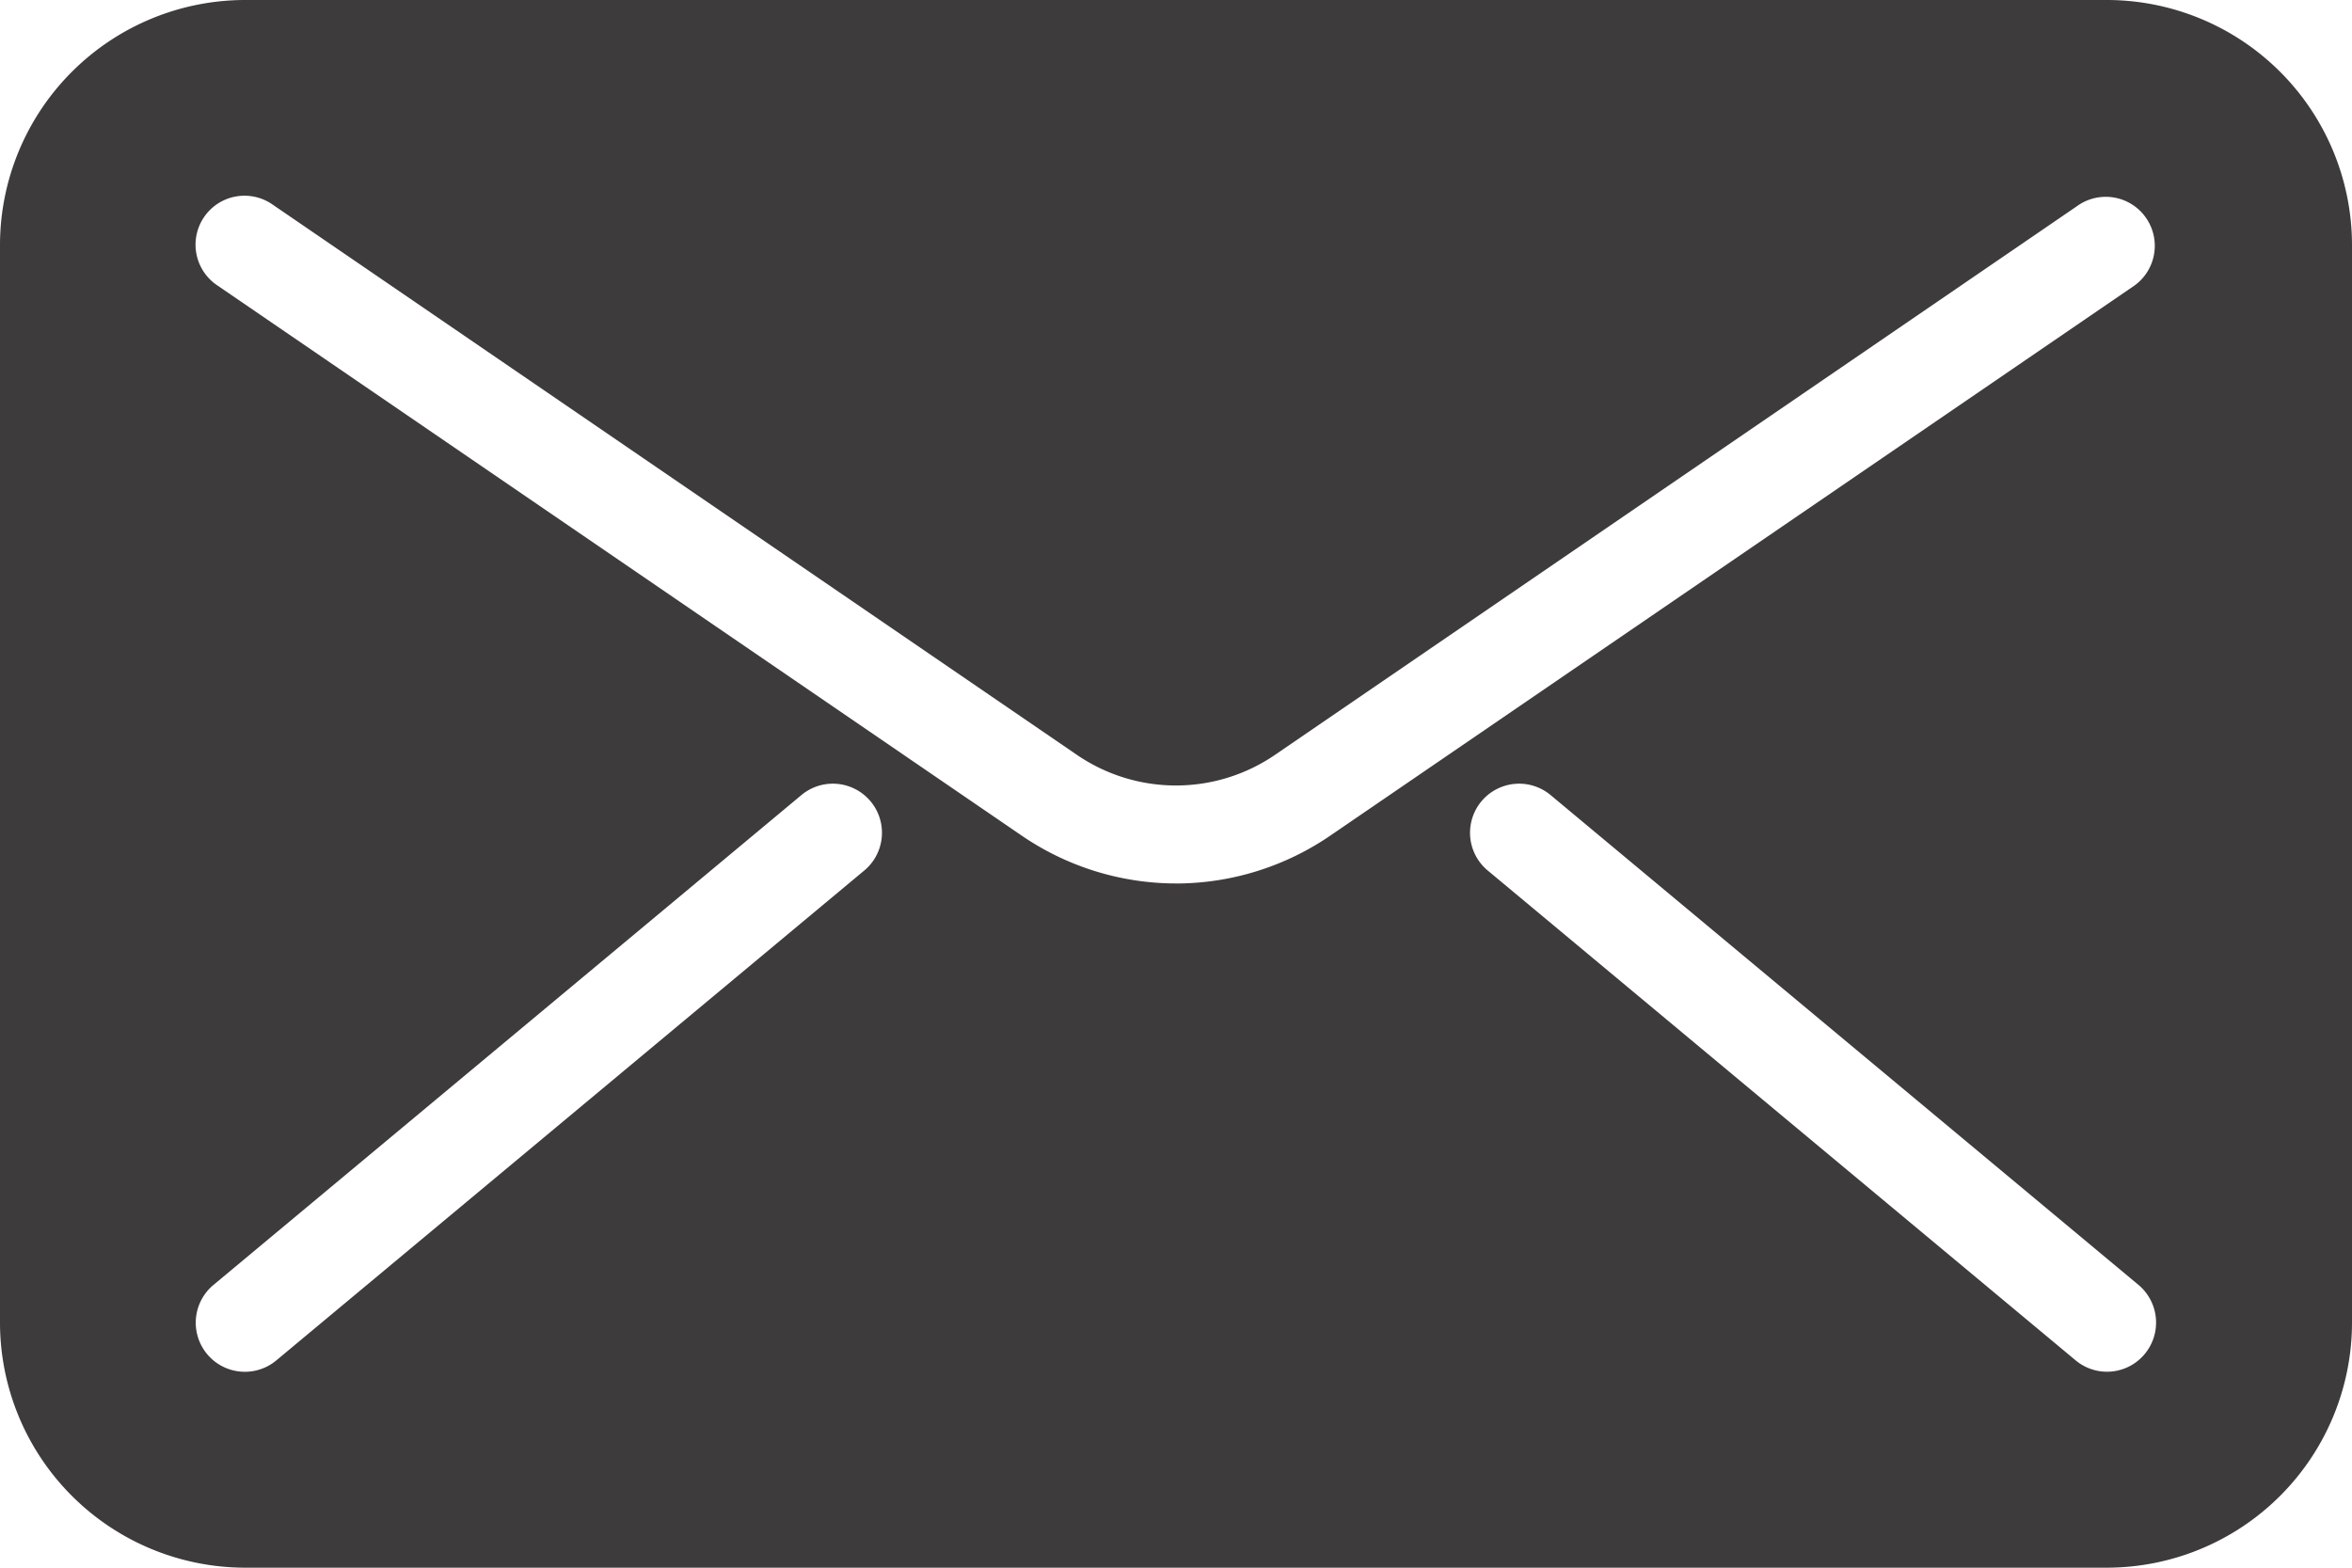 <svg xmlns="http://www.w3.org/2000/svg" width="56" height="37.333" viewBox="0 0 56 37.333"><defs><style>.a{fill:#3d3b3b;}</style></defs><g transform="translate(0 -85.333)"><g transform="translate(0 85.333)"><path class="a" d="M50.167,85.333H5.833A5.841,5.841,0,0,0,0,91.166v25.667a5.841,5.841,0,0,0,5.833,5.833H50.167A5.841,5.841,0,0,0,56,116.833V91.166A5.841,5.841,0,0,0,50.167,85.333ZM20.58,106.062l-14,11.667a1.168,1.168,0,0,1-1.5-1.794l14-11.667a1.168,1.168,0,1,1,1.5,1.794Zm7.42.31a6.515,6.515,0,0,1-3.689-1.15L5.175,92.13a1.166,1.166,0,1,1,1.316-1.925L25.627,103.3a4.178,4.178,0,0,0,4.744,0L49.507,90.205a1.167,1.167,0,0,1,1.318,1.925L31.689,105.222A6.515,6.515,0,0,1,28,106.373ZM51.063,117.58a1.166,1.166,0,0,1-1.643.149l-14-11.667a1.168,1.168,0,1,1,1.5-1.794l14,11.667A1.171,1.171,0,0,1,51.063,117.58Z" transform="translate(0 -85.333)"/></g></g></svg>